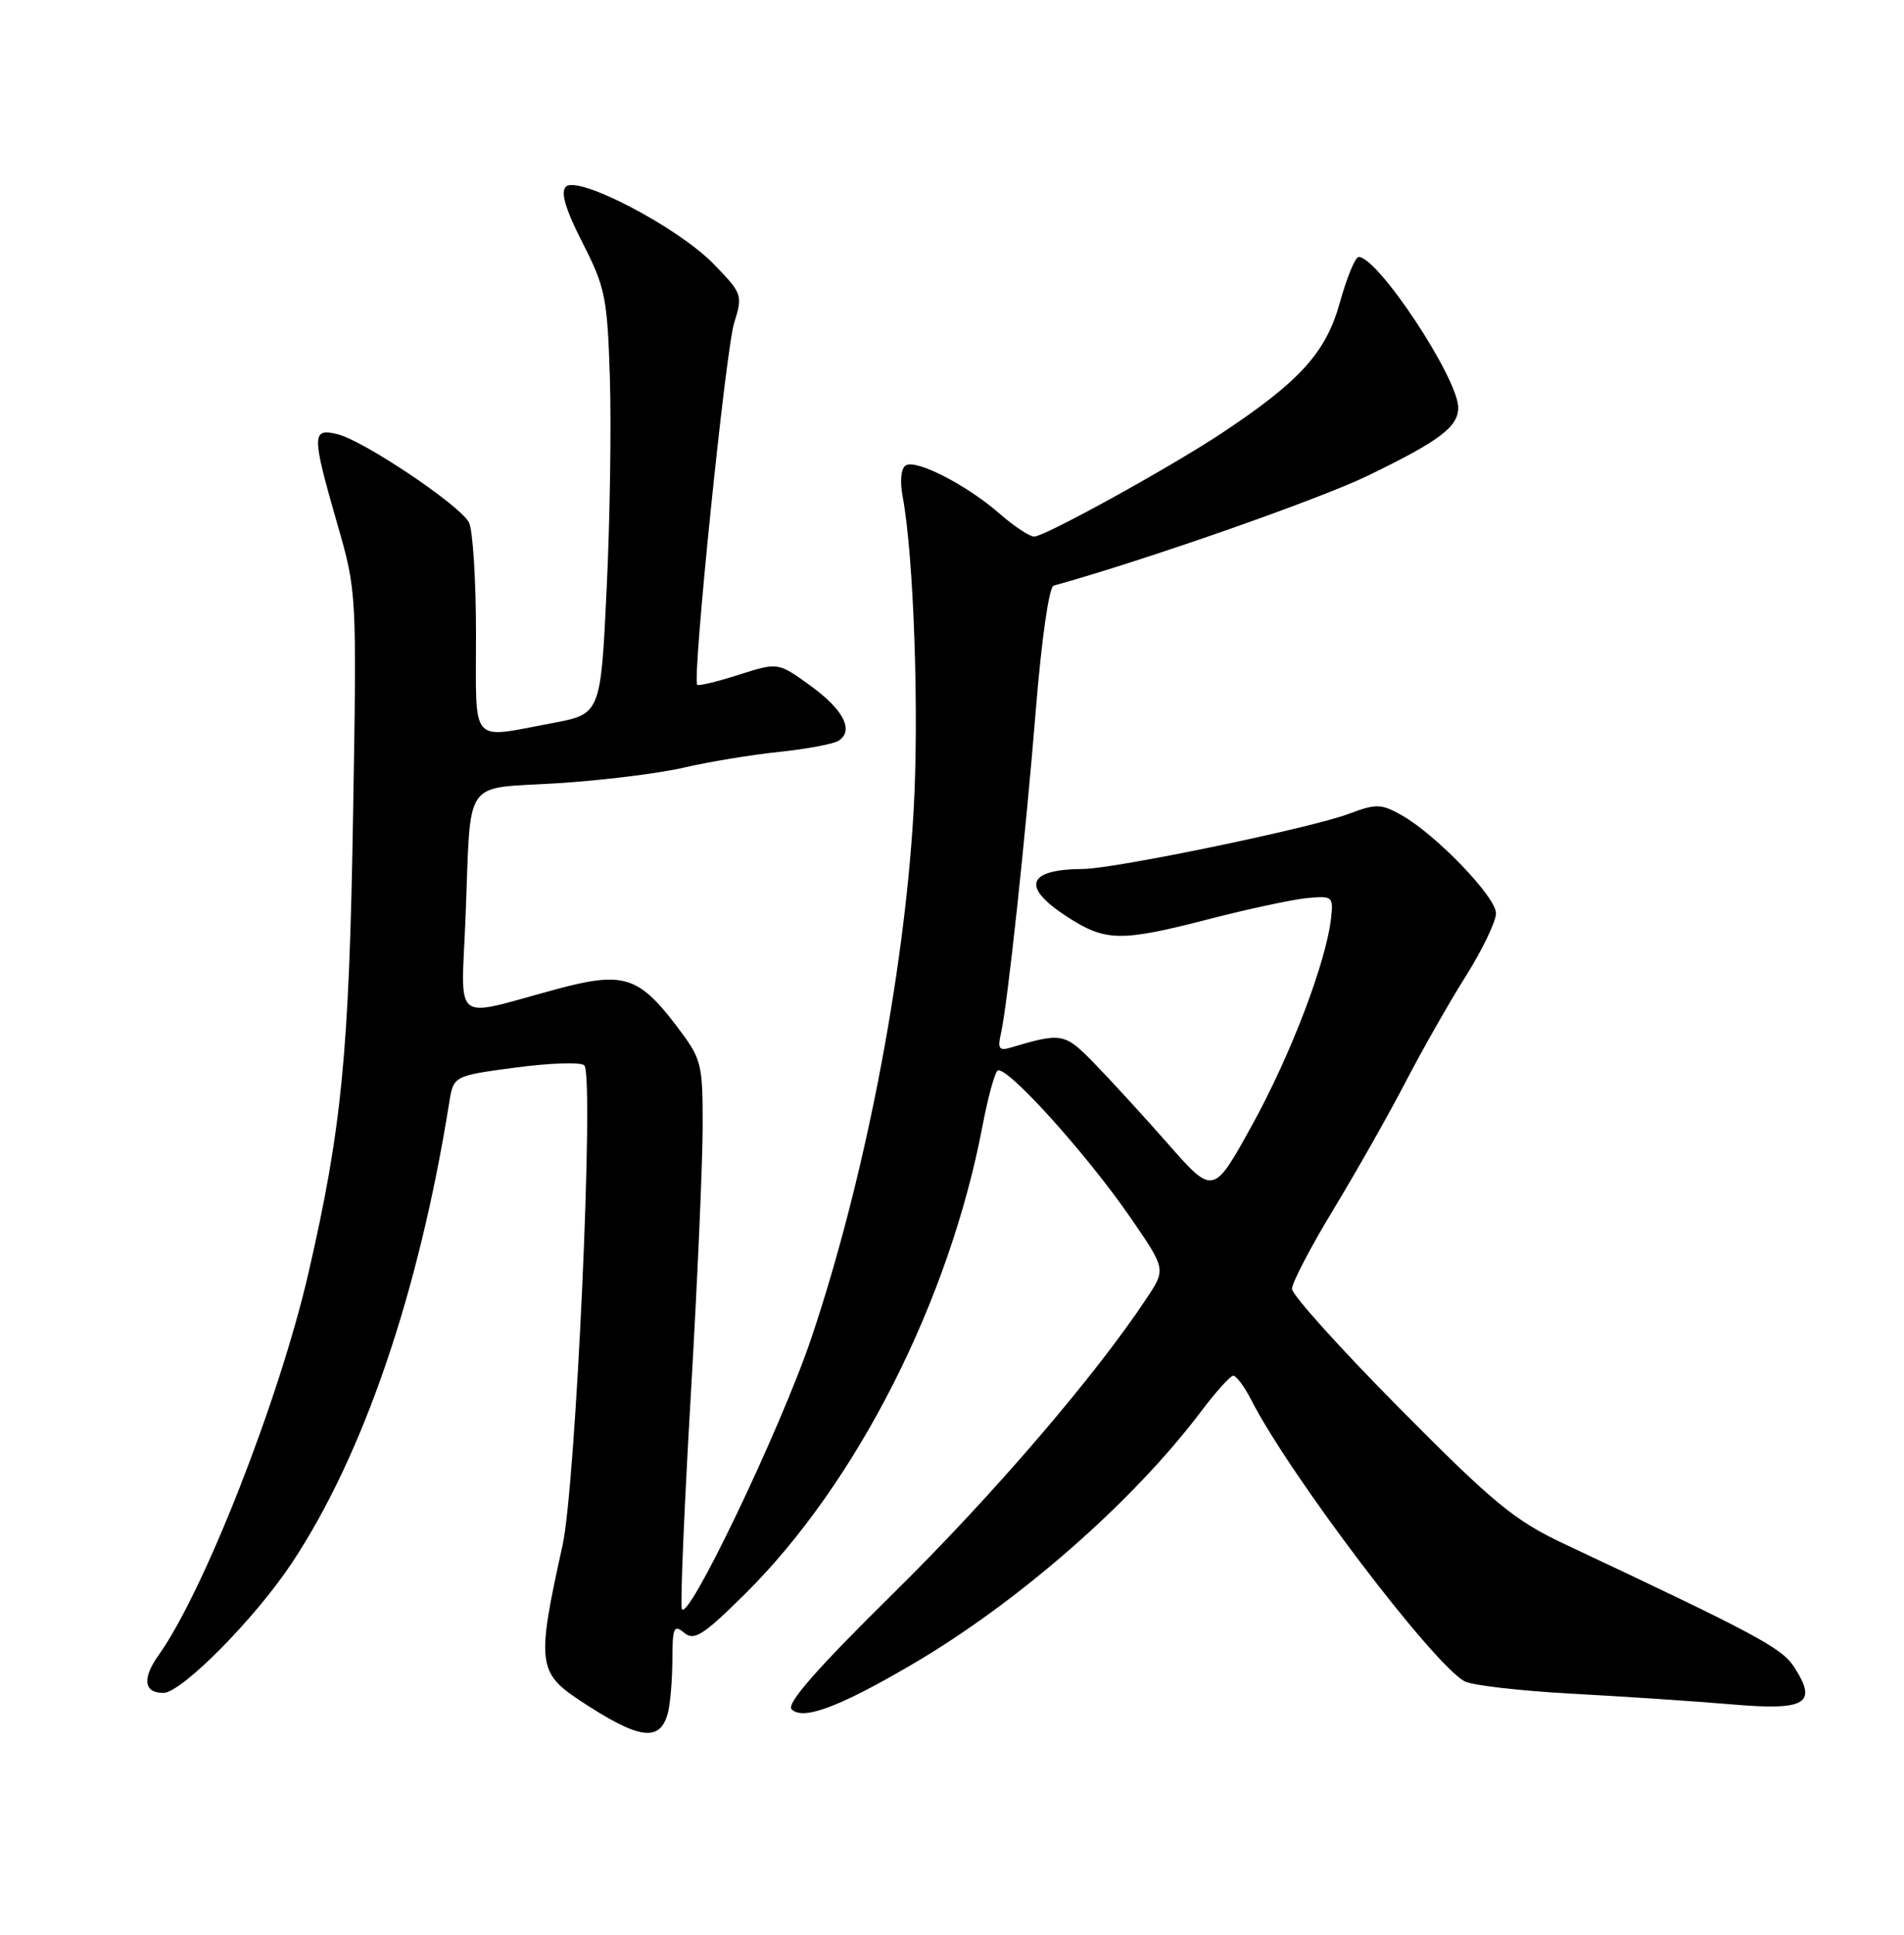 <?xml version="1.0" encoding="UTF-8" standalone="no"?>
<!DOCTYPE svg PUBLIC "-//W3C//DTD SVG 1.1//EN" "http://www.w3.org/Graphics/SVG/1.1/DTD/svg11.dtd" >
<svg xmlns="http://www.w3.org/2000/svg" xmlns:xlink="http://www.w3.org/1999/xlink" version="1.1" viewBox="0 0 252 256">
 <g >
 <path fill="currentColor"
d=" M 88.39 226.68 C 88.71 225.48 88.98 222.31 88.99 219.63 C 89.00 215.34 89.19 214.91 90.55 216.04 C 91.88 217.15 93.05 216.40 98.59 210.92 C 113.39 196.27 125.65 172.12 130.05 148.91 C 130.72 145.38 131.60 142.13 132.00 141.69 C 132.94 140.63 143.76 152.58 149.70 161.22 C 154.31 167.94 154.31 167.94 151.77 171.77 C 144.97 182.05 131.37 197.89 118.25 210.81 C 108.13 220.78 104.04 225.44 104.77 226.17 C 106.26 227.66 110.97 225.92 120.53 220.34 C 134.68 212.09 149.93 198.75 159.00 186.71 C 160.93 184.15 162.83 182.05 163.22 182.03 C 163.62 182.01 164.70 183.46 165.61 185.25 C 170.72 195.22 189.49 219.98 193.81 222.45 C 194.74 222.99 201.12 223.72 208.00 224.10 C 214.88 224.47 224.43 225.11 229.23 225.52 C 239.07 226.37 240.63 225.42 237.42 220.52 C 235.79 218.03 232.39 216.21 207.00 204.27 C 200.45 201.18 197.70 198.92 185.25 186.36 C 177.41 178.45 171.00 171.33 171.00 170.53 C 171.00 169.73 173.49 164.96 176.54 159.94 C 179.58 154.91 183.86 147.36 186.04 143.15 C 188.23 138.94 191.81 132.64 194.01 129.15 C 196.20 125.66 198.00 121.92 198.00 120.85 C 198.00 118.67 190.02 110.39 185.47 107.84 C 182.78 106.34 182.12 106.33 178.50 107.69 C 173.46 109.58 147.56 114.95 143.33 114.98 C 135.91 115.03 135.13 117.34 141.20 121.28 C 146.35 124.61 148.29 124.64 160.14 121.58 C 165.29 120.25 171.07 119.02 173.00 118.83 C 176.36 118.51 176.49 118.62 176.17 121.50 C 175.52 127.30 170.83 139.60 165.74 148.83 C 160.59 158.17 160.59 158.17 154.57 151.33 C 151.26 147.57 146.85 142.76 144.78 140.64 C 140.90 136.67 140.53 136.60 133.71 138.63 C 132.26 139.06 132.02 138.72 132.46 136.83 C 133.33 133.12 135.72 110.89 137.12 93.64 C 137.86 84.54 138.85 77.66 139.45 77.49 C 151.48 74.16 174.51 66.10 181.00 62.96 C 190.53 58.34 193.00 56.49 193.00 53.94 C 193.00 50.07 182.38 34.00 179.82 34.00 C 179.37 34.00 178.25 36.74 177.32 40.08 C 175.49 46.67 172.02 50.48 161.63 57.36 C 154.70 61.94 138.26 71.00 136.88 71.00 C 136.27 71.00 134.23 69.65 132.35 68.01 C 128.04 64.22 121.26 60.72 119.88 61.58 C 119.25 61.97 119.08 63.64 119.47 65.71 C 120.95 73.58 121.67 94.63 120.90 107.62 C 119.62 129.34 114.38 156.26 107.40 177.00 C 103.33 189.08 90.75 215.32 90.23 212.82 C 90.04 211.90 90.58 199.11 91.44 184.41 C 92.30 169.70 93.00 153.76 93.00 148.98 C 93.00 140.54 92.89 140.15 89.41 135.58 C 84.49 129.14 82.40 128.52 73.63 130.89 C 59.60 134.67 61.05 135.83 61.62 121.25 C 62.36 102.61 61.11 104.42 73.73 103.64 C 79.65 103.27 87.20 102.34 90.50 101.57 C 93.80 100.80 99.47 99.87 103.10 99.49 C 106.74 99.11 110.27 98.45 110.95 98.03 C 113.09 96.71 111.67 93.91 107.24 90.71 C 102.98 87.63 102.98 87.63 97.79 89.28 C 94.94 90.20 92.46 90.79 92.28 90.61 C 91.59 89.92 96.04 46.32 97.17 42.72 C 98.32 39.04 98.25 38.84 94.43 34.91 C 89.71 30.06 76.46 23.14 74.89 24.71 C 74.17 25.43 74.84 27.70 77.10 32.13 C 80.11 38.02 80.38 39.36 80.72 50.00 C 80.92 56.33 80.73 68.92 80.29 77.99 C 79.50 94.49 79.50 94.49 73.00 95.70 C 62.08 97.73 63.00 98.82 63.00 83.93 C 63.00 76.75 62.58 70.07 62.06 69.11 C 60.83 66.82 48.19 58.34 44.70 57.46 C 41.24 56.59 41.24 57.47 44.61 69.21 C 47.23 78.29 47.23 78.29 46.72 108.40 C 46.20 139.42 45.22 149.39 40.81 168.50 C 36.96 185.18 27.00 210.58 20.99 219.01 C 18.79 222.10 19.03 224.00 21.62 224.00 C 24.01 224.00 33.70 214.22 38.59 206.87 C 48.07 192.60 55.42 171.13 59.45 145.93 C 60.02 142.35 60.02 142.35 68.26 141.25 C 72.79 140.65 76.87 140.51 77.33 140.96 C 78.68 142.26 76.22 196.54 74.45 204.50 C 71.02 219.96 71.17 221.31 76.73 224.99 C 84.56 230.17 87.34 230.58 88.39 226.68 Z "/>
</g>
</svg>